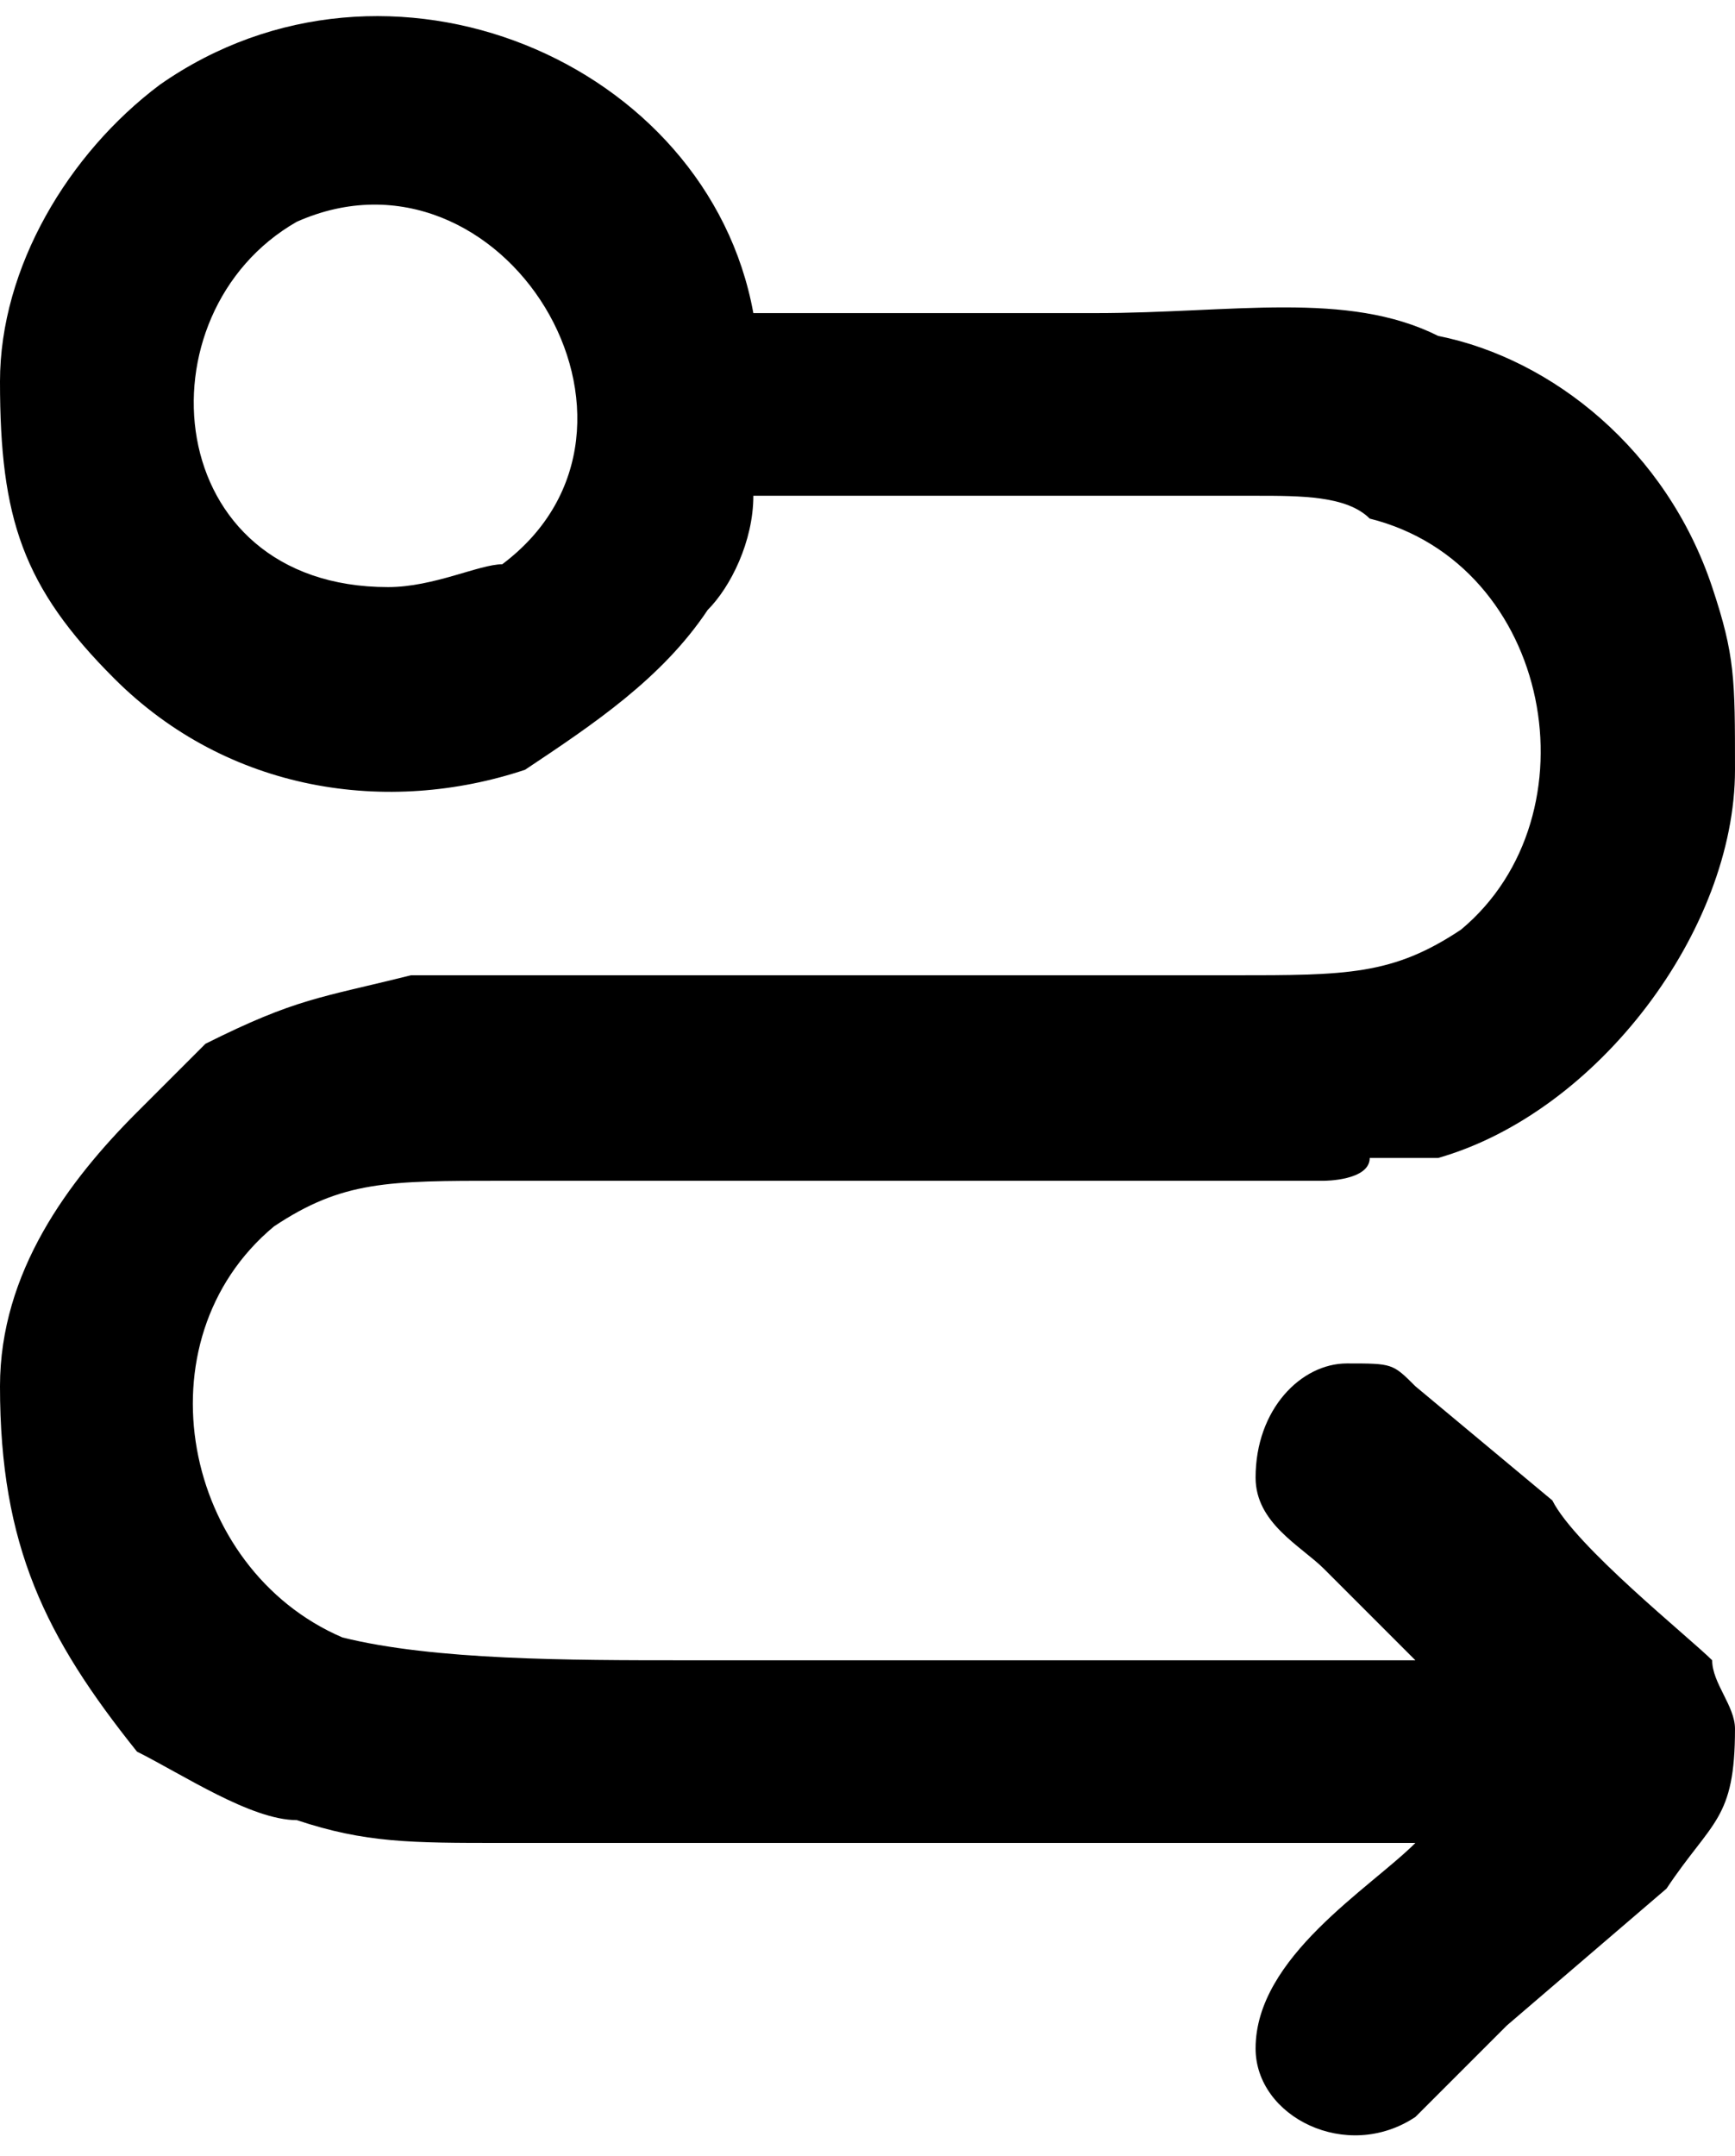 <?xml version="1.0" encoding="UTF-8"?>
<!DOCTYPE svg PUBLIC "-//W3C//DTD SVG 1.0//EN" "http://www.w3.org/TR/2001/REC-SVG-20010904/DTD/svg10.dtd">
<!-- Creator: CorelDRAW 2018 (64 Bit Versão de avaliação) -->
<svg xmlns="http://www.w3.org/2000/svg" xml:space="preserve" width="33px" height="41px" version="1.0" shape-rendering="geometricPrecision" text-rendering="geometricPrecision" image-rendering="optimizeQuality" fill-rule="evenodd" clip-rule="evenodd"
viewBox="0 0 0.76 0.93"
 xmlns:xlink="http://www.w3.org/1999/xlink">
 <g id="Camada_x0020_1">
  <path fill="black" d="M0.17 0.25c-0.1,0 -0.11,-0.12 -0.04,-0.16 0.09,-0.04 0.17,0.09 0.09,0.15 -0.01,0 -0.03,0.01 -0.05,0.01zm-0.17 -0.09c0,0.06 0.01,0.09 0.05,0.13 0.05,0.05 0.12,0.06 0.18,0.04 0.03,-0.02 0.06,-0.04 0.08,-0.07 0.01,-0.01 0.02,-0.03 0.02,-0.05 0.08,0 0.15,0 0.22,0 0.02,0 0.04,0 0.05,0.01 0.08,0.02 0.1,0.13 0.04,0.18 -0.03,0.02 -0.05,0.02 -0.1,0.02 -0.04,0 -0.34,0 -0.36,0 -0.04,0.01 -0.05,0.01 -0.09,0.03 -0.01,0.01 -0.02,0.02 -0.03,0.03 -0.03,0.03 -0.06,0.07 -0.06,0.12 0,0.07 0.02,0.11 0.06,0.16 0.02,0.01 0.05,0.03 0.07,0.03 0.03,0.01 0.05,0.01 0.09,0.01 0.13,0 0.26,0 0.4,0 -0.02,0.02 -0.07,0.05 -0.07,0.09 0,0.03 0.04,0.05 0.07,0.03l0.02 -0.02c0.01,-0.01 0.02,-0.02 0.02,-0.02l0.07 -0.06c0.02,-0.03 0.03,-0.03 0.03,-0.07 0,-0.01 -0.01,-0.02 -0.01,-0.03 -0.01,-0.01 -0.06,-0.05 -0.07,-0.07l-0.06 -0.05c-0.01,-0.01 -0.01,-0.01 -0.03,-0.01 -0.02,0 -0.04,0.02 -0.04,0.05 0,0.02 0.02,0.03 0.03,0.04 0.01,0.01 0.03,0.03 0.04,0.04 -0.11,0 -0.21,0 -0.32,0 -0.05,0 -0.11,0 -0.15,-0.01 -0.07,-0.03 -0.09,-0.13 -0.03,-0.18 0.03,-0.02 0.05,-0.02 0.1,-0.02 0.04,0 0.34,0 0.36,0 0,0 0.02,0 0.02,-0.01 0.01,0 0.02,0 0.03,0 0.07,-0.02 0.13,-0.1 0.13,-0.17 0,-0.04 0,-0.05 -0.01,-0.08 -0.02,-0.06 -0.07,-0.1 -0.12,-0.11 -0.04,-0.02 -0.09,-0.01 -0.15,-0.01 -0.05,0 -0.1,0 -0.15,0 -0.02,-0.11 -0.16,-0.17 -0.26,-0.1 -0.04,0.03 -0.07,0.08 -0.07,0.13z"/>
 </g>
</svg>
